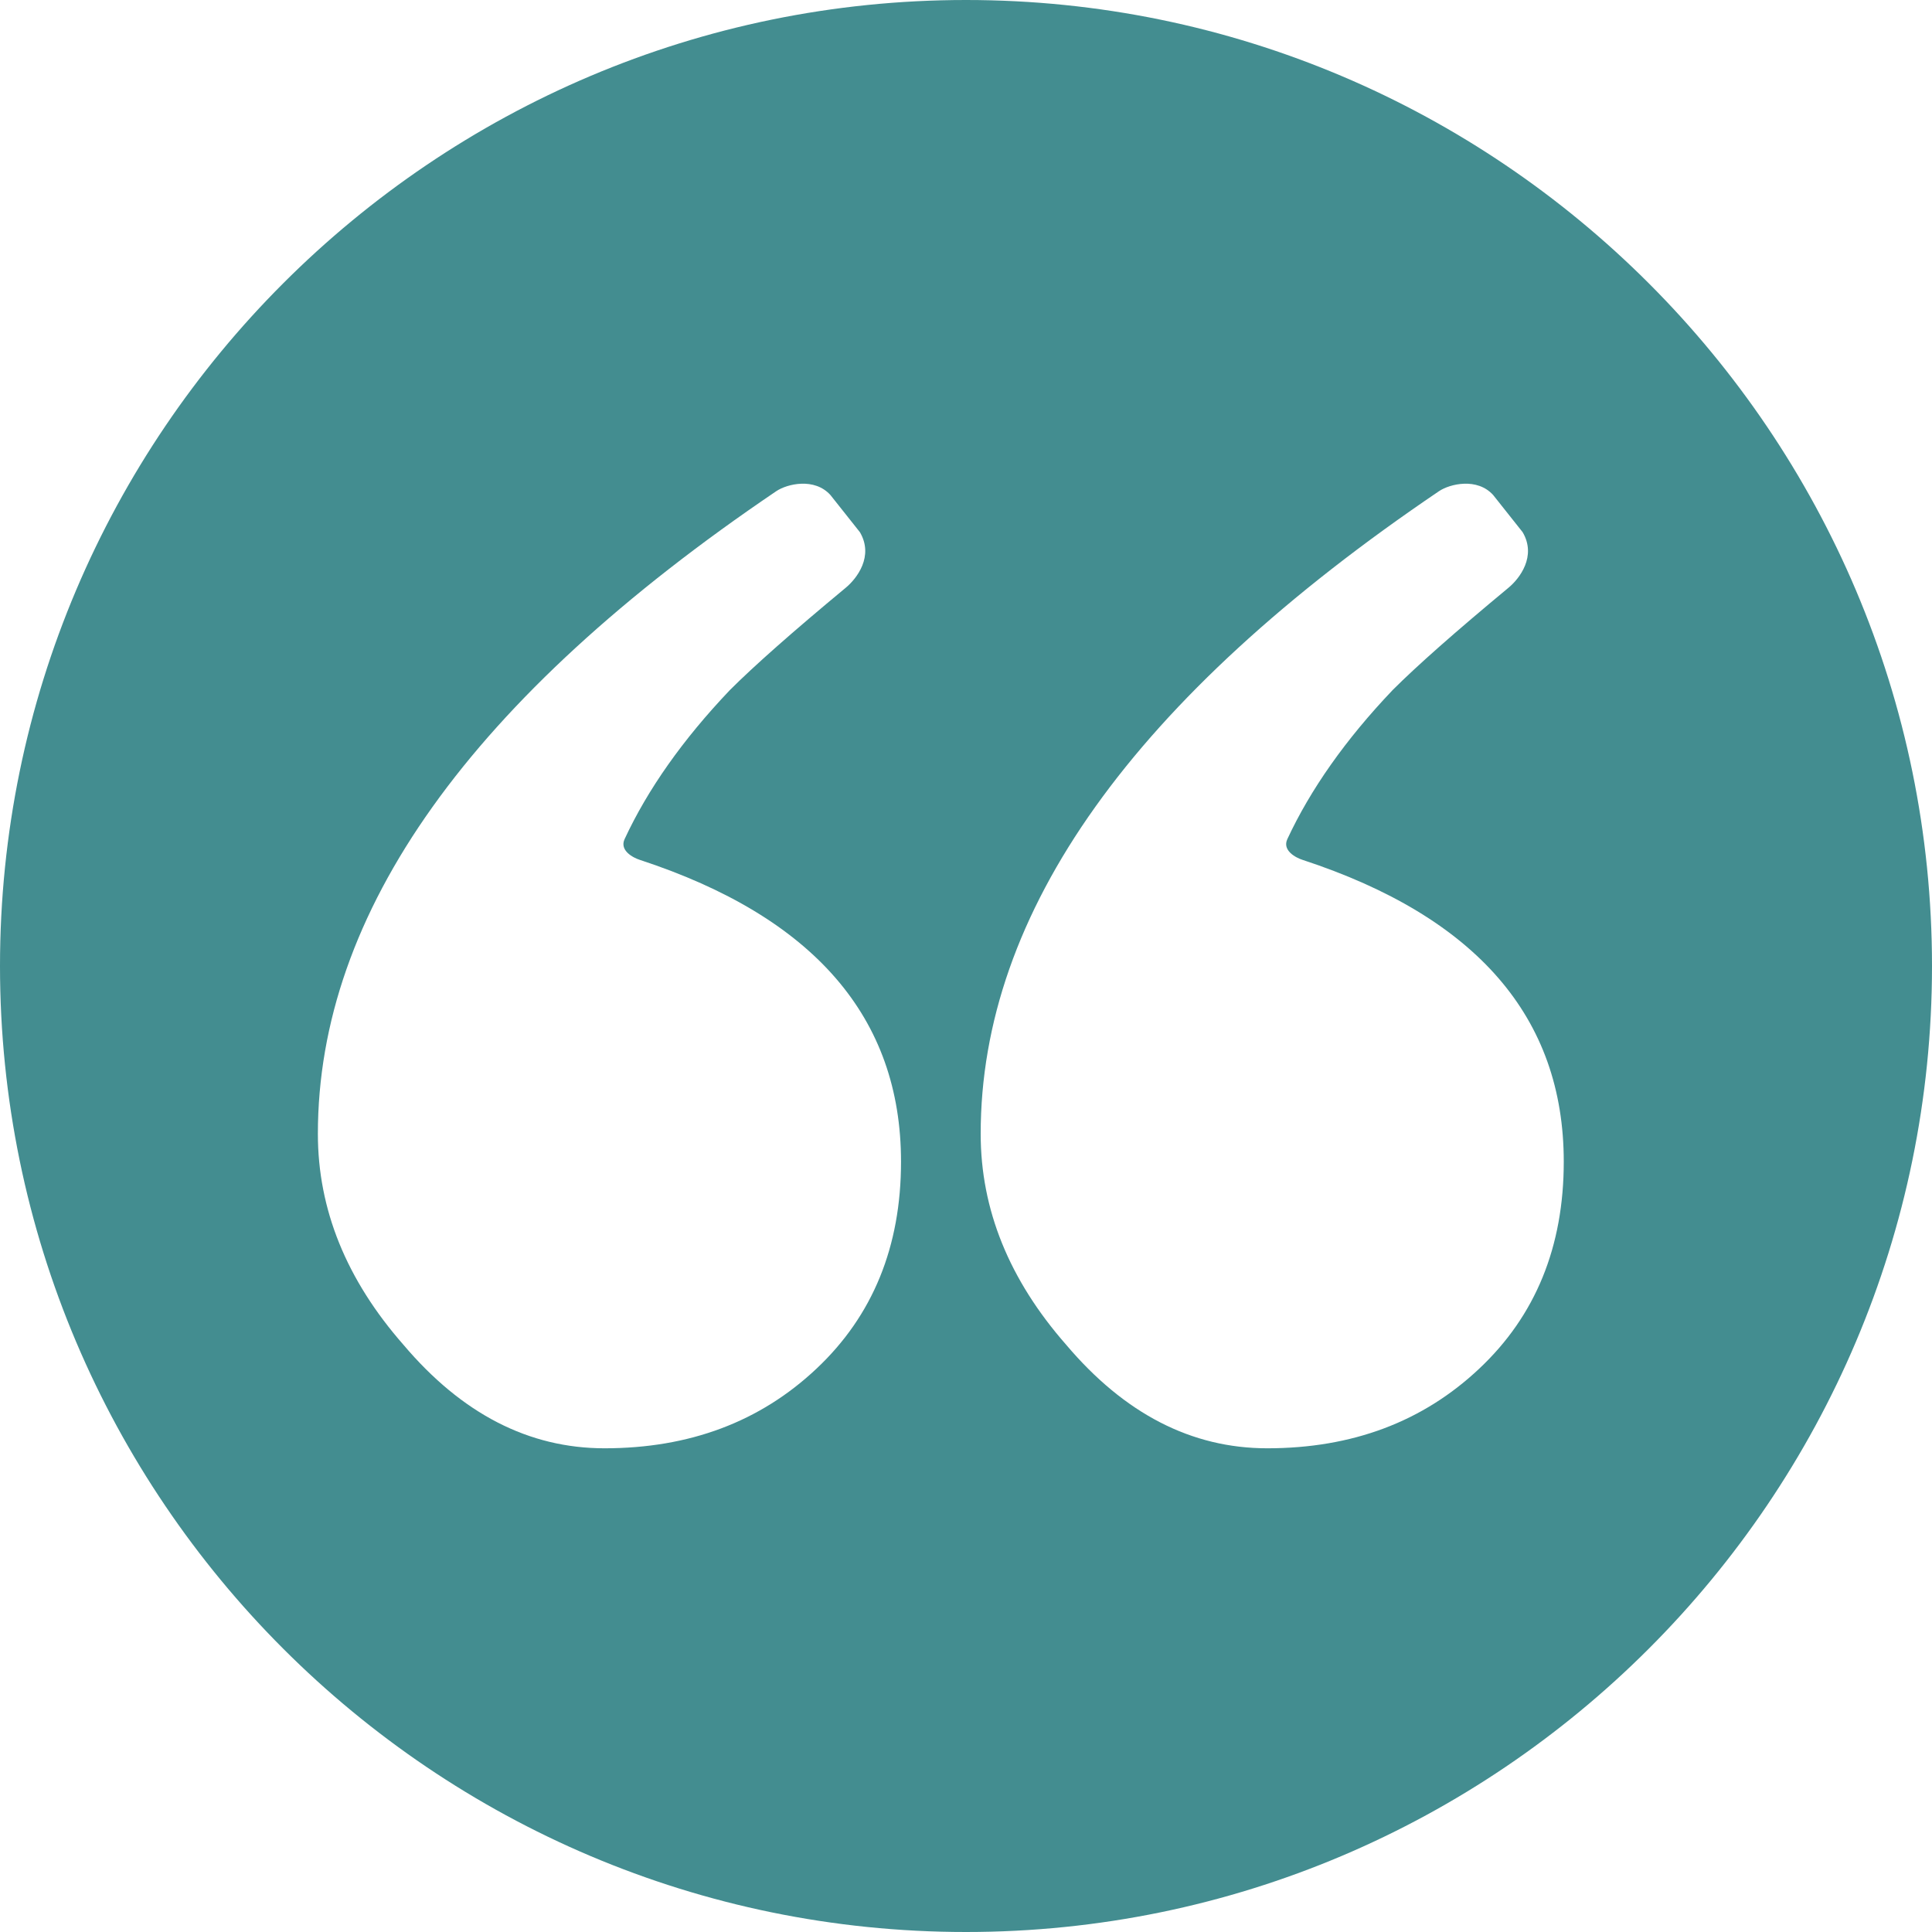 <svg width="30" height="30" viewBox="0 0 30 30" fill="none" xmlns="http://www.w3.org/2000/svg">
<path d="M15 30C23.271 30 30 23.271 30 15C30 6.729 23.271 0 15 0C6.729 0 0 6.729 0 15C0 23.271 6.729 30 15 30ZM22.345 7.627C22.514 7.513 22.938 7.412 23.186 7.687L23.643 8.263C23.864 8.637 23.596 8.984 23.423 9.127C22.598 9.811 21.999 10.341 21.625 10.715C20.891 11.486 20.349 12.259 19.99 13.029C19.908 13.205 20.117 13.317 20.226 13.352C22.93 14.239 24.282 15.801 24.282 18.039C24.282 19.358 23.845 20.43 22.969 21.253C22.093 22.078 20.996 22.489 19.678 22.489C18.503 22.489 17.463 21.954 16.556 20.882C15.67 19.873 15.228 18.781 15.228 17.607C15.227 14.165 17.6 10.838 22.345 7.627ZM12.054 7.627C12.223 7.513 12.647 7.412 12.895 7.687L13.352 8.263C13.573 8.637 13.305 8.984 13.132 9.127C12.307 9.811 11.708 10.341 11.334 10.715C10.6 11.486 10.057 12.259 9.699 13.029C9.617 13.205 9.826 13.317 9.935 13.352C12.639 14.239 13.991 15.801 13.991 18.039C13.991 19.358 13.553 20.43 12.678 21.253C11.802 22.078 10.705 22.489 9.387 22.489C8.212 22.489 7.172 21.954 6.265 20.882C5.379 19.873 4.936 18.781 4.936 17.607C4.936 14.165 7.309 10.838 12.054 7.627Z" fill="#438D90"/>
</svg>
